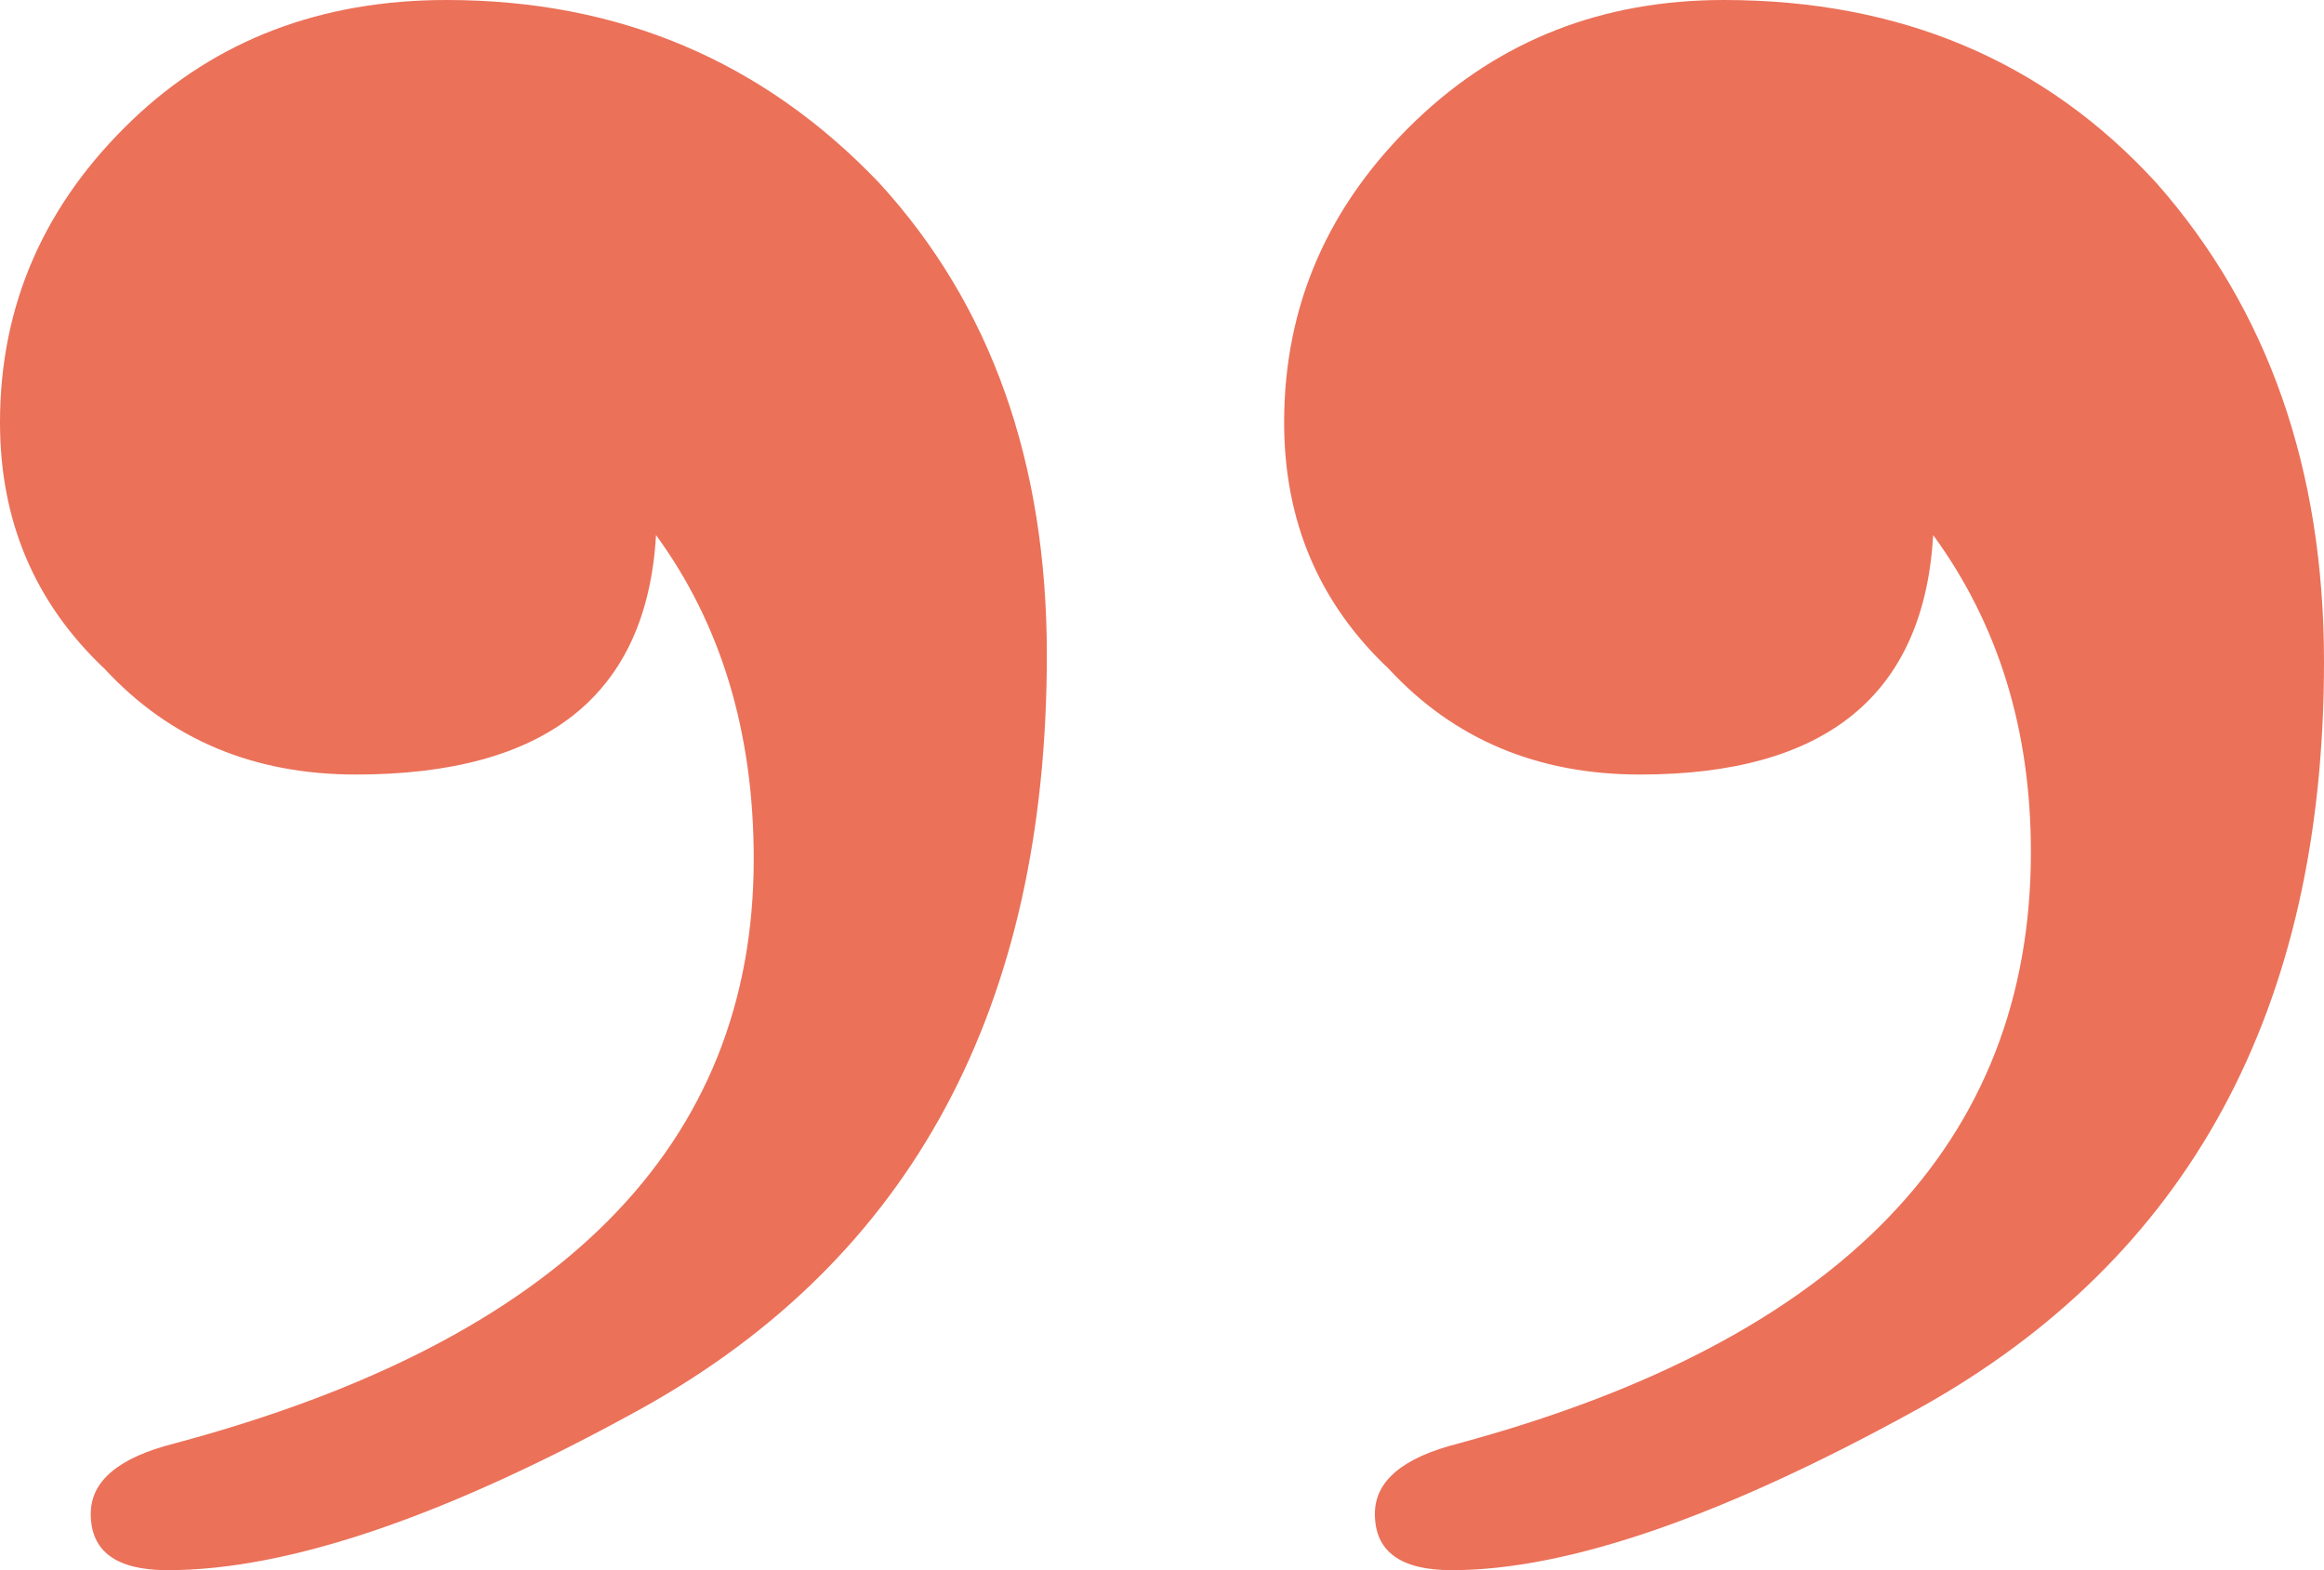 <svg width="74" height="50" viewBox="0 0 74 50" fill="none" xmlns="http://www.w3.org/2000/svg">
<path d="M3.52269e-06 13.453C3.84938e-06 9.716 1.407 6.502 4.222 3.812C6.889 1.271 10.222 -5.35985e-06 14.222 -5.01016e-06C19.704 -4.53095e-06 24.296 1.943 28 5.83C31.556 9.716 33.333 14.723 33.333 20.852C33.333 32.063 29.037 40.06 20.444 44.843C14.222 48.281 9.185 50 5.333 50C3.704 50 2.889 49.402 2.889 48.206C2.889 47.16 3.778 46.413 5.556 45.964C17.852 42.676 24 36.472 24 27.354C24 23.318 22.963 19.88 20.889 17.04C20.593 22.123 17.407 24.664 11.333 24.664C8.074 24.664 5.407 23.543 3.333 21.3C1.111 19.208 3.24827e-06 16.592 3.52269e-06 13.453ZM40.889 13.453C40.889 9.716 42.296 6.502 45.111 3.812C47.778 1.271 51.037 -1.79171e-06 54.889 -1.45497e-06C60.519 -9.6281e-07 65.111 1.943 68.667 5.83C72.222 9.865 74 14.948 74 21.076C74 32.138 69.704 40.06 61.111 44.843C54.889 48.281 49.926 50 46.222 50C44.593 50 43.778 49.402 43.778 48.206C43.778 47.16 44.667 46.413 46.444 45.964C58.593 42.676 64.667 36.398 64.667 27.13C64.667 23.244 63.63 19.88 61.556 17.04C61.259 22.123 58.148 24.664 52.222 24.664C48.963 24.664 46.296 23.543 44.222 21.3C42 19.208 40.889 16.592 40.889 13.453Z" fill="#EB7159"/>
</svg>
